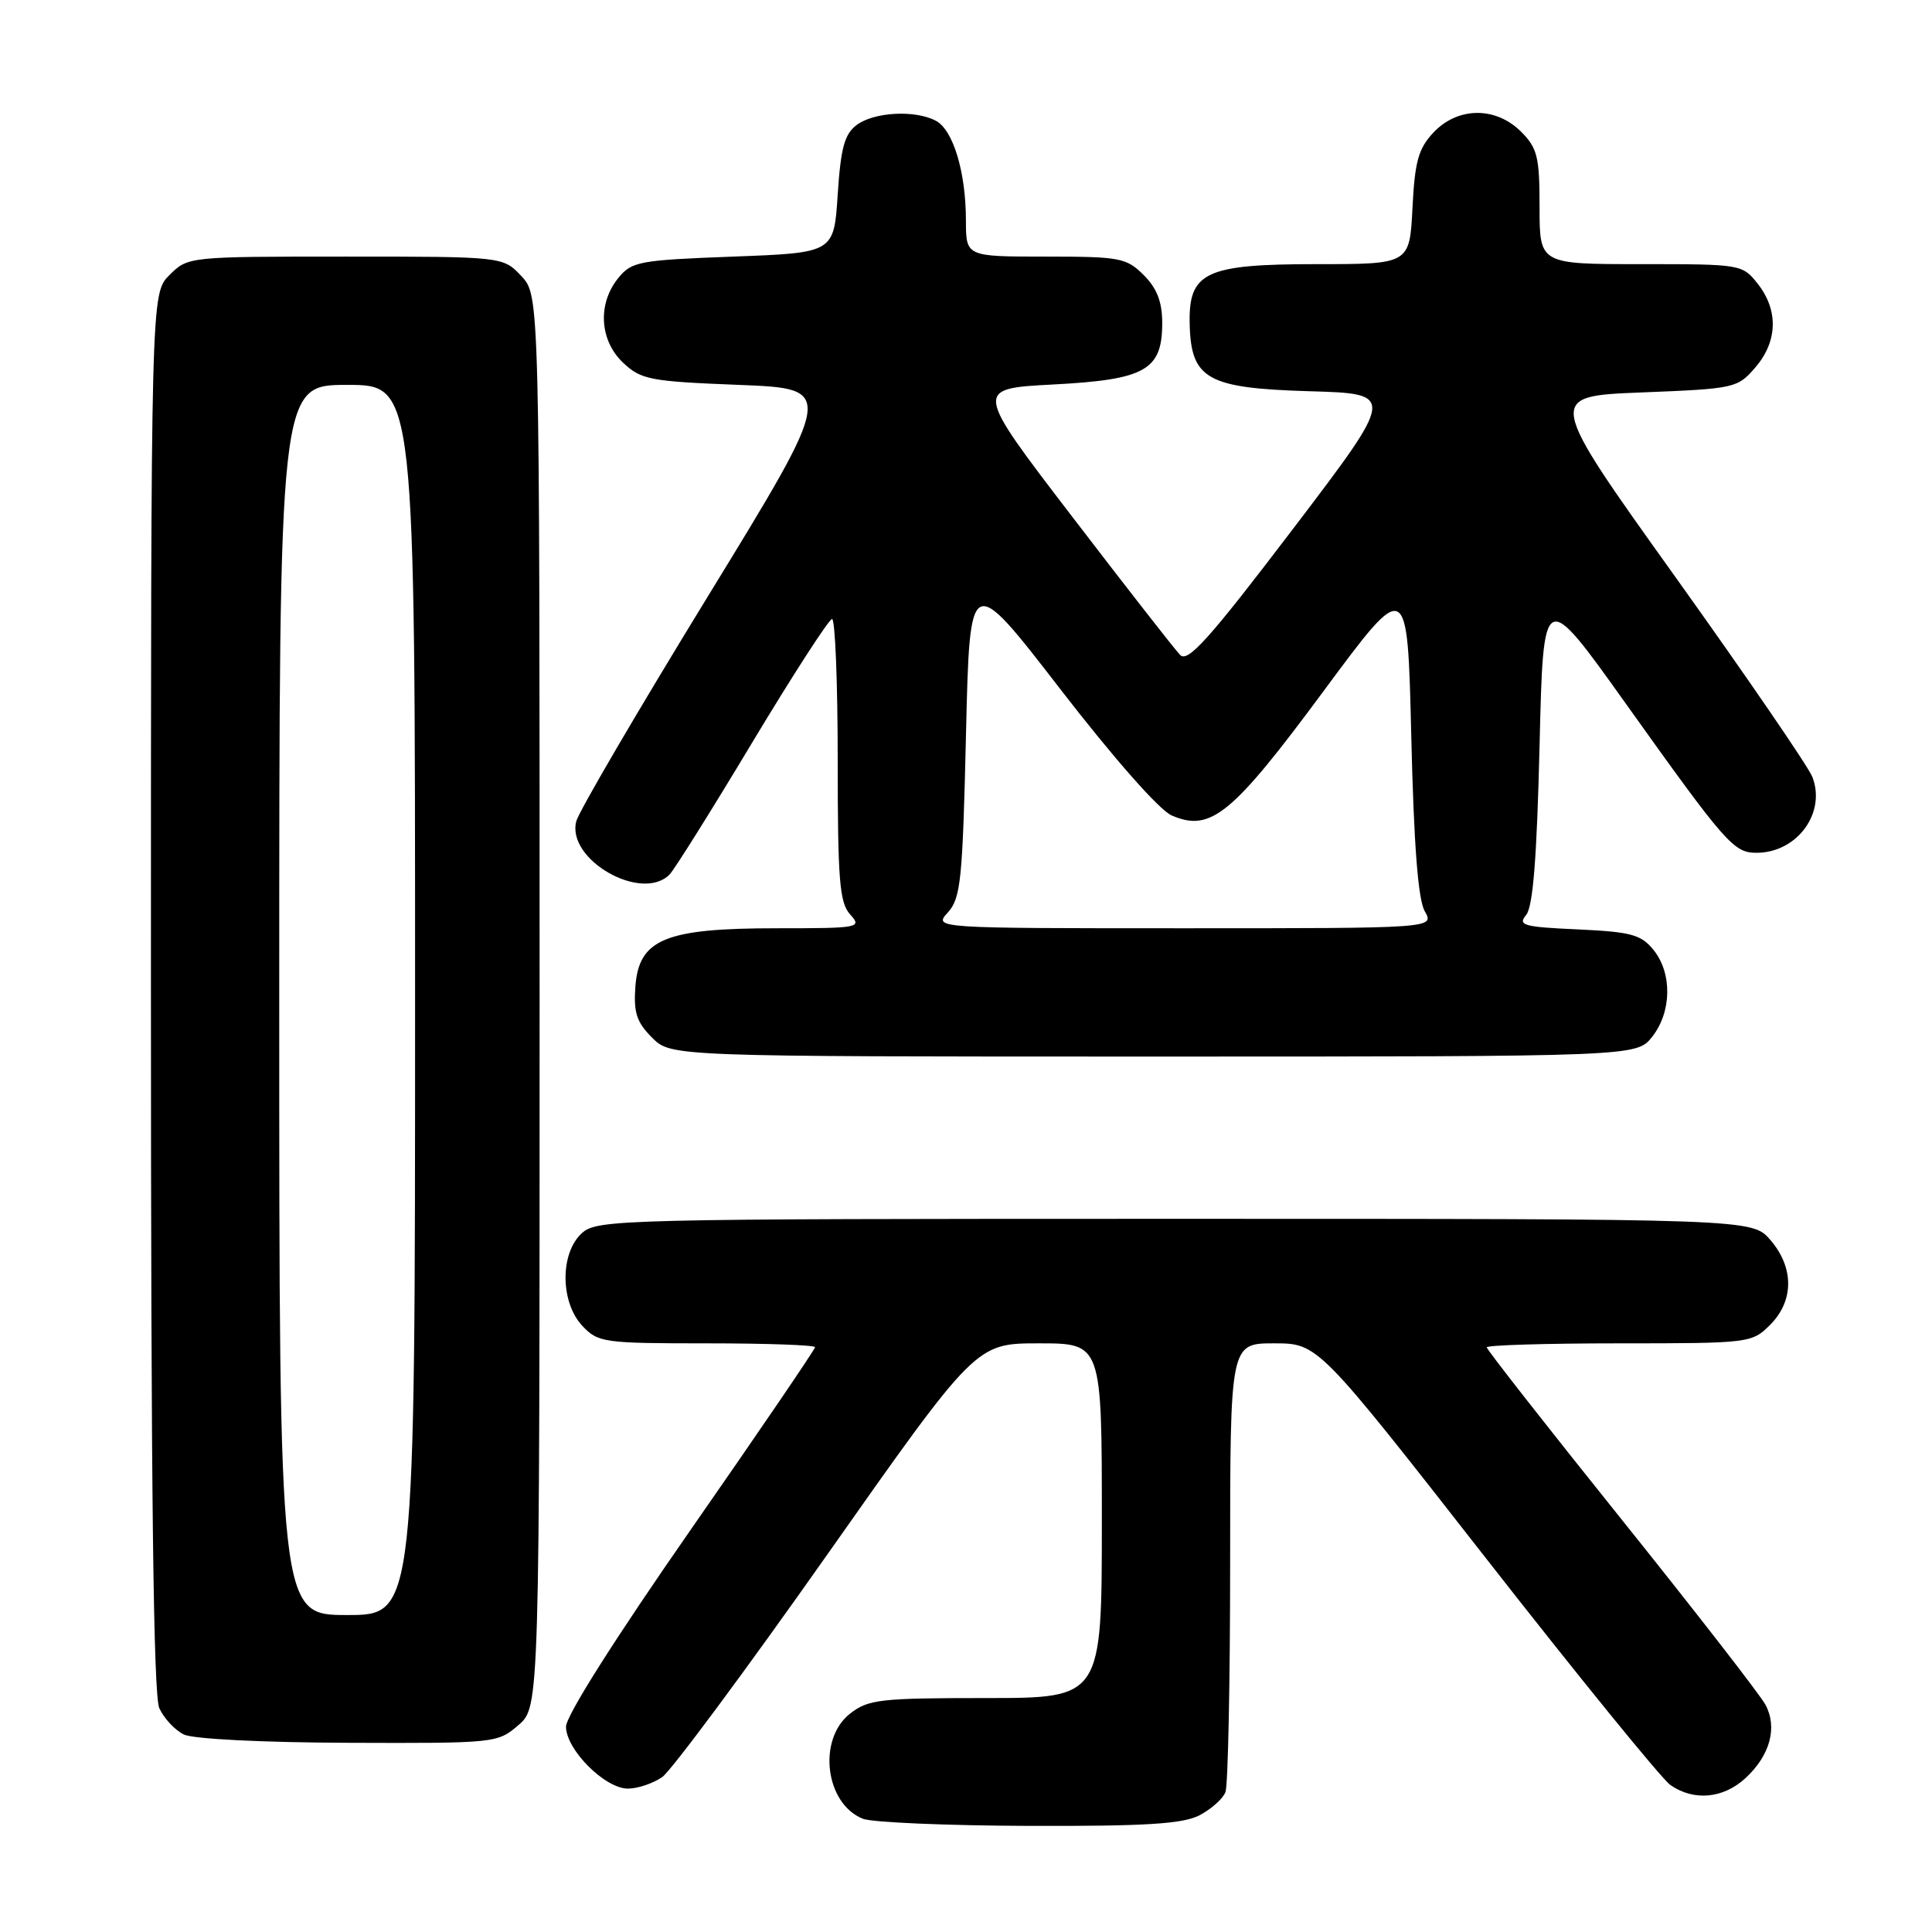 <?xml version="1.0" encoding="UTF-8" standalone="no"?>
<!DOCTYPE svg PUBLIC "-//W3C//DTD SVG 1.1//EN" "http://www.w3.org/Graphics/SVG/1.1/DTD/svg11.dtd" >
<svg xmlns="http://www.w3.org/2000/svg" xmlns:xlink="http://www.w3.org/1999/xlink" version="1.1" viewBox="0 0 256 256">
 <g >
 <path fill="currentColor"
d=" M 158.93 240.54 C 160.48 239.73 162.04 238.35 162.38 237.46 C 162.72 236.56 163.00 222.82 163.00 206.92 C 163.00 178.00 163.00 178.00 168.82 178.00 C 174.64 178.00 174.64 178.00 196.93 206.52 C 209.19 222.20 220.17 235.70 221.33 236.52 C 224.44 238.69 228.35 238.33 231.31 235.59 C 234.55 232.58 235.55 228.90 233.93 225.88 C 233.25 224.61 224.67 213.55 214.85 201.31 C 205.03 189.07 197.00 178.82 197.00 178.53 C 197.00 178.24 204.90 178.00 214.55 178.00 C 231.84 178.00 232.13 177.96 234.55 175.55 C 237.72 172.37 237.74 167.97 234.59 164.31 C 232.17 161.50 232.17 161.50 155.69 161.50 C 81.88 161.50 79.14 161.57 77.10 163.40 C 74.19 166.04 74.22 172.55 77.17 175.69 C 79.25 177.90 79.99 178.00 93.67 178.00 C 101.55 178.00 108.00 178.23 108.00 178.51 C 108.00 178.79 100.58 189.69 91.50 202.73 C 81.51 217.08 75.00 227.36 75.00 228.79 C 75.00 231.84 80.16 237.00 83.20 237.00 C 84.50 237.00 86.54 236.31 87.75 235.47 C 88.95 234.62 98.80 221.35 109.63 205.97 C 129.32 178.00 129.32 178.00 137.66 178.00 C 146.00 178.00 146.00 178.00 146.00 201.50 C 146.00 225.00 146.00 225.00 130.63 225.00 C 116.60 225.00 115.04 225.18 112.63 227.07 C 108.30 230.48 109.33 238.98 114.32 240.99 C 115.52 241.48 125.41 241.90 136.30 241.94 C 151.82 241.99 156.71 241.68 158.93 240.54 Z  M 68.69 228.59 C 71.50 226.17 71.50 226.17 71.50 132.67 C 71.50 39.16 71.50 39.16 69.08 36.58 C 66.65 34.00 66.65 34.00 45.78 34.00 C 24.95 34.00 24.90 34.01 22.45 36.45 C 20.00 38.91 20.00 38.91 20.00 131.41 C 20.00 197.26 20.32 224.61 21.11 226.35 C 21.73 227.70 23.19 229.26 24.36 229.83 C 25.60 230.43 34.82 230.89 46.19 230.93 C 65.62 231.00 65.93 230.97 68.69 228.59 Z  M 218.93 137.37 C 221.52 134.07 221.59 128.95 219.10 125.87 C 217.44 123.83 216.15 123.48 209.06 123.15 C 201.87 122.83 201.08 122.61 202.22 121.24 C 203.13 120.14 203.64 113.71 204.00 98.81 C 204.50 77.92 204.50 77.92 215.41 93.21 C 228.69 111.82 229.72 113.00 232.74 113.00 C 238.12 113.00 242.01 107.71 240.14 102.93 C 239.62 101.60 231.47 89.70 222.03 76.50 C 204.86 52.50 204.86 52.50 217.52 52.00 C 229.88 51.51 230.23 51.43 232.59 48.69 C 235.55 45.25 235.67 41.13 232.93 37.63 C 230.87 35.02 230.74 35.00 217.43 35.00 C 204.00 35.00 204.00 35.00 204.00 27.45 C 204.00 20.78 203.72 19.63 201.55 17.45 C 198.18 14.09 193.16 14.14 189.94 17.56 C 187.94 19.69 187.47 21.39 187.16 27.56 C 186.78 35.00 186.78 35.00 174.50 35.00 C 159.67 35.00 157.46 36.05 157.64 43.00 C 157.83 50.24 159.98 51.44 173.50 51.84 C 184.95 52.17 184.95 52.17 171.30 70.12 C 160.24 84.66 157.40 87.83 156.38 86.79 C 155.68 86.08 149.26 77.85 142.10 68.50 C 129.08 51.50 129.08 51.50 139.49 50.95 C 151.78 50.31 154.00 49.06 154.00 42.80 C 154.00 40.00 153.31 38.22 151.55 36.45 C 149.25 34.16 148.41 34.00 138.55 34.00 C 128.00 34.00 128.00 34.00 127.99 29.25 C 127.99 22.82 126.31 17.24 124.02 16.01 C 121.27 14.54 115.81 14.83 113.50 16.57 C 111.90 17.78 111.40 19.62 111.00 25.79 C 110.50 33.50 110.50 33.50 97.16 34.00 C 84.64 34.47 83.70 34.65 81.91 36.86 C 79.15 40.27 79.44 45.13 82.58 48.08 C 84.96 50.31 86.14 50.54 97.91 51.00 C 110.66 51.50 110.66 51.50 93.81 79.00 C 84.54 94.12 76.69 107.54 76.36 108.82 C 75.03 113.90 85.00 119.60 88.71 115.89 C 89.33 115.27 94.26 107.41 99.66 98.41 C 105.07 89.41 109.84 82.04 110.25 82.02 C 110.66 82.01 111.00 90.40 111.00 100.67 C 111.00 116.64 111.24 119.61 112.65 121.17 C 114.25 122.93 113.89 123.00 102.90 123.00 C 88.12 123.00 84.65 124.44 84.19 130.74 C 83.94 134.17 84.36 135.45 86.40 137.49 C 88.91 140.00 88.91 140.00 152.88 140.00 C 216.85 140.00 216.85 140.00 218.93 137.37 Z  M 37.00 132.50 C 37.00 51.00 37.00 51.00 46.00 51.00 C 55.00 51.00 55.00 51.00 55.00 132.50 C 55.00 214.00 55.00 214.00 46.00 214.00 C 37.00 214.00 37.00 214.00 37.00 132.50 Z  M 125.60 120.90 C 127.31 119.01 127.55 116.62 128.00 97.29 C 128.50 75.78 128.50 75.78 140.50 91.32 C 147.62 100.53 153.62 107.34 155.25 108.05 C 160.42 110.29 163.24 107.98 175.36 91.60 C 186.50 76.54 186.50 76.54 187.00 97.52 C 187.34 111.95 187.90 119.20 188.79 120.75 C 190.07 123.00 190.07 123.00 156.88 123.00 C 123.69 123.00 123.69 123.00 125.60 120.90 Z "/>
</g>
</svg>